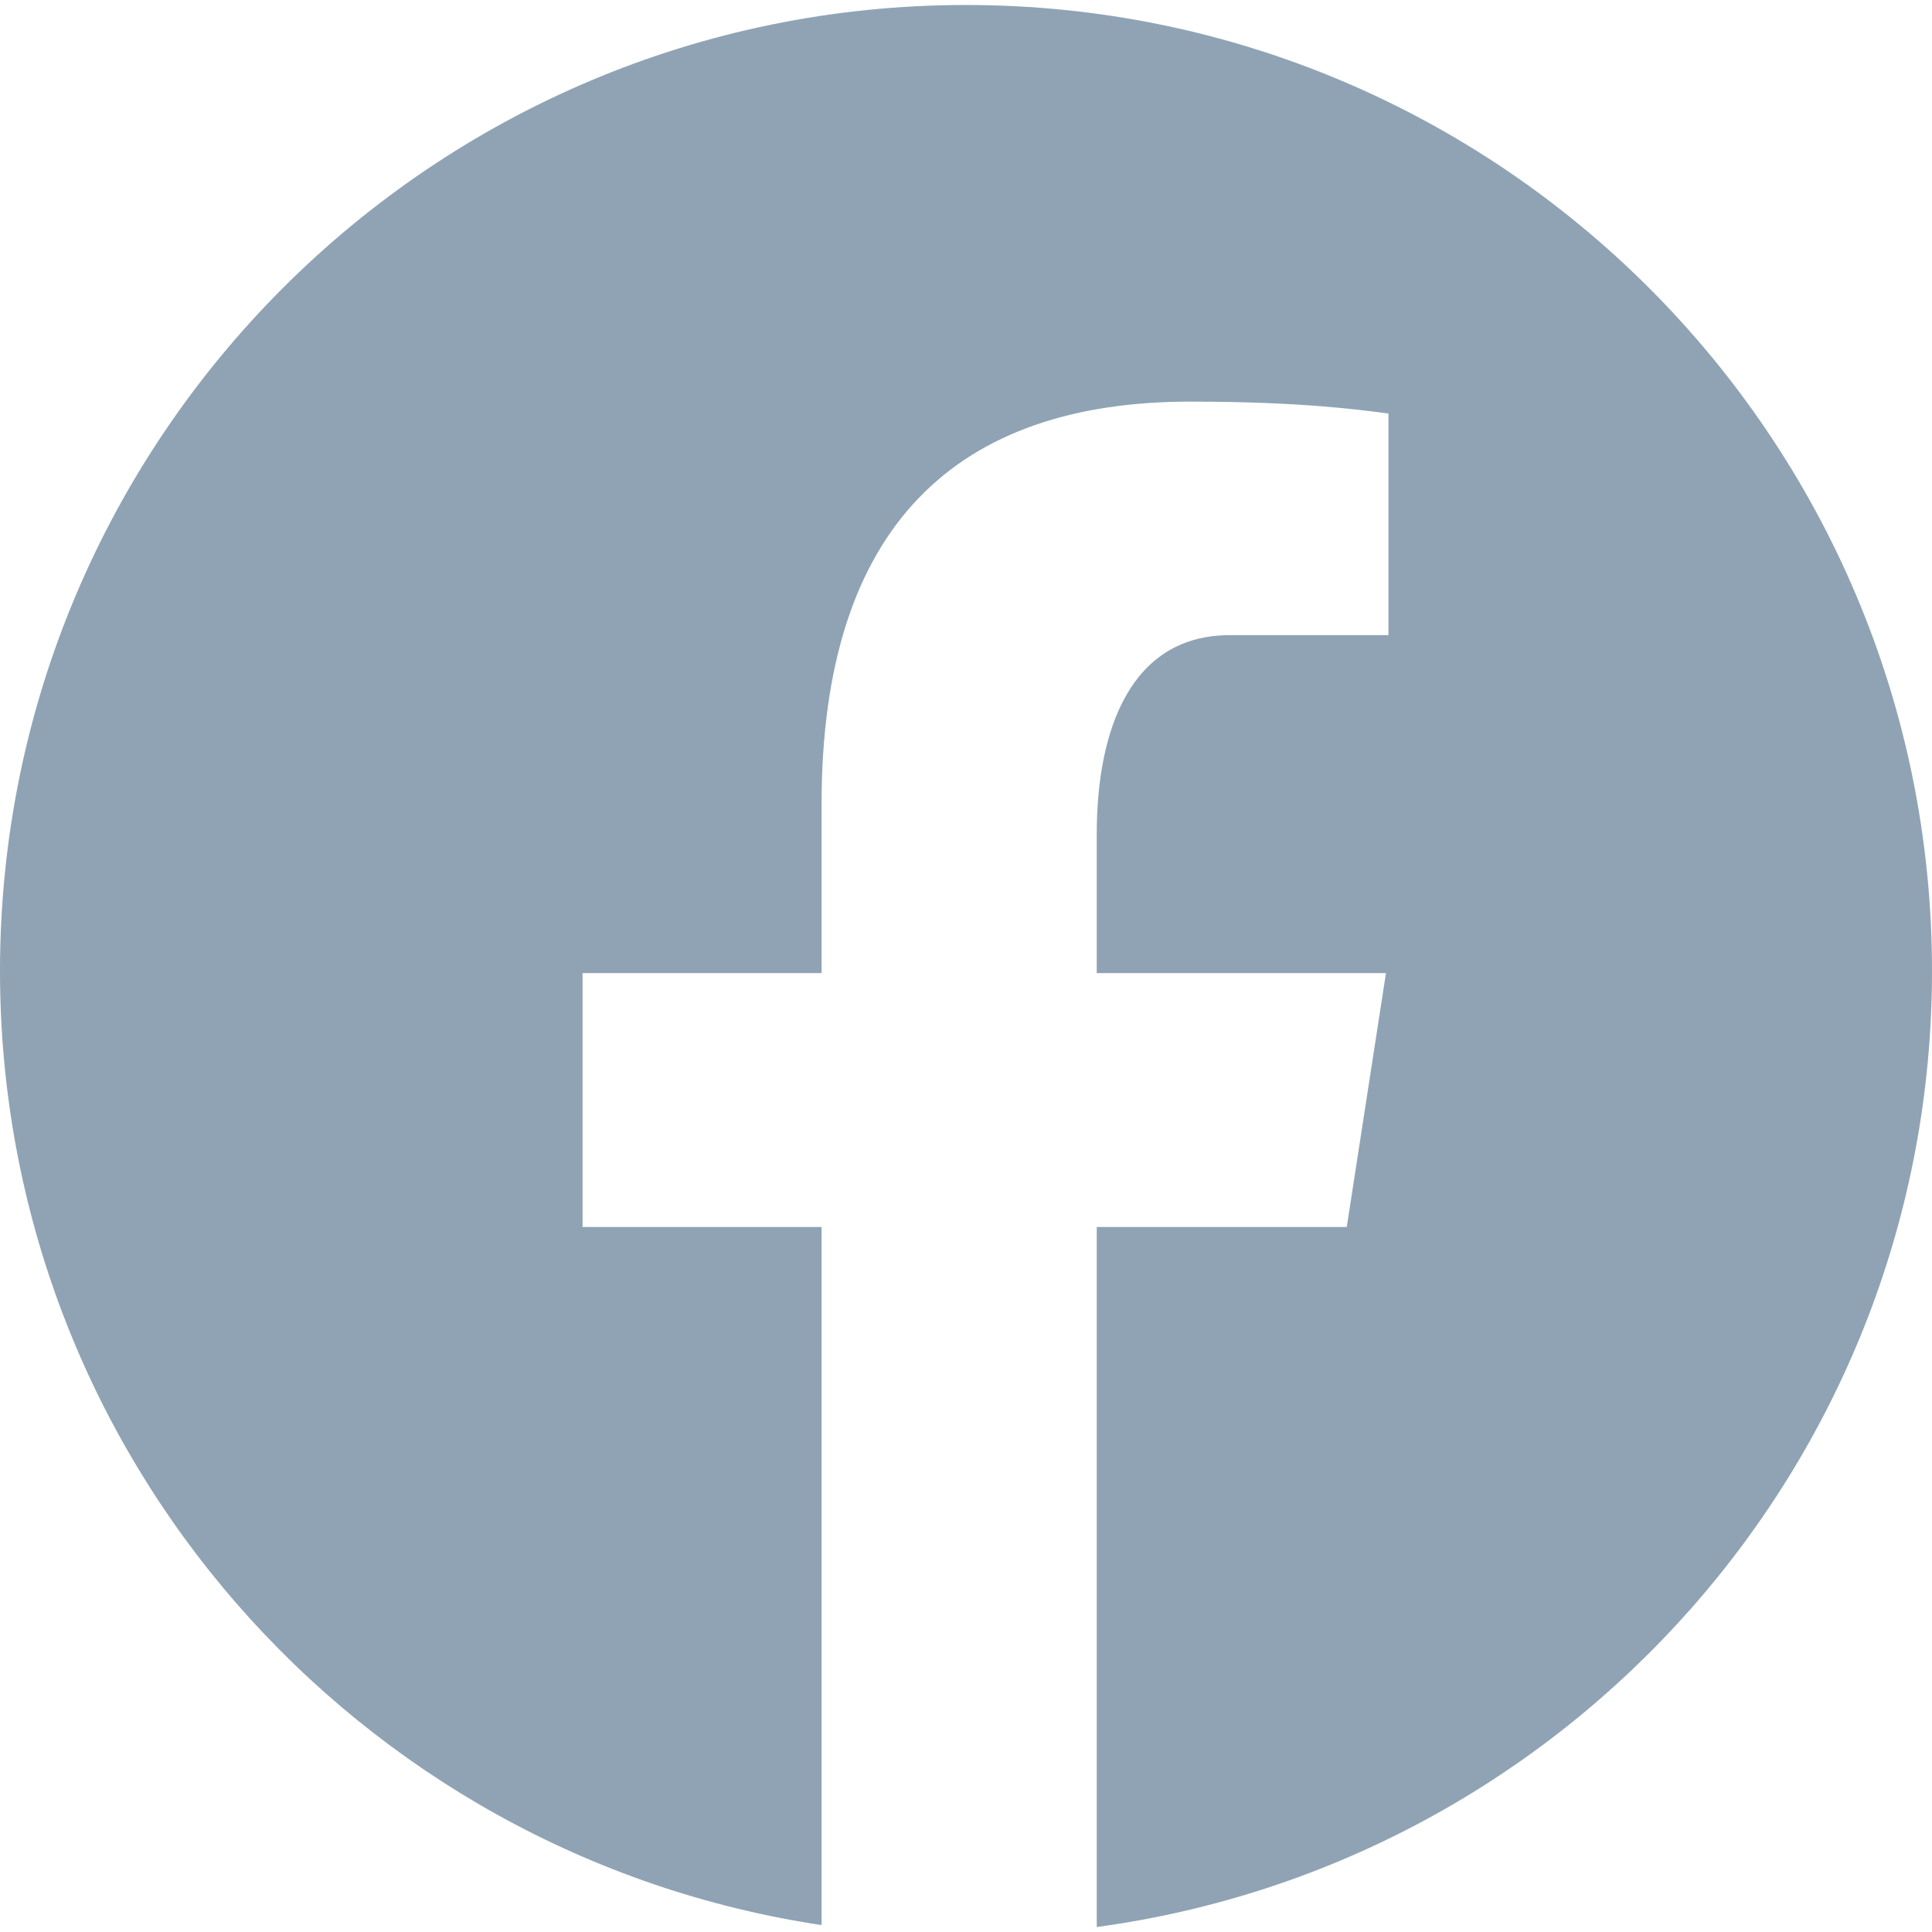 <?xml version="1.0" encoding="UTF-8" standalone="no"?><!-- Generator: Gravit.io --><svg xmlns="http://www.w3.org/2000/svg" xmlns:xlink="http://www.w3.org/1999/xlink" style="isolation:isolate" viewBox="0 0 24 24" width="24pt" height="24pt"><defs><clipPath id="_clipPath_UaXJptP6iEa23kGwMoS9cRJDNfM4uaPj"><rect width="24" height="24"/></clipPath></defs><g clip-path="url(#_clipPath_UaXJptP6iEa23kGwMoS9cRJDNfM4uaPj)"><path d=" M 12 0.062 C 5.373 0.062 0 5.435 0 12.062 C 0 18.078 4.432 23.046 10.206 23.914 L 10.206 15.242 L 7.237 15.242 L 7.237 12.088 L 10.206 12.088 L 10.206 9.989 C 10.206 6.514 11.899 4.989 14.787 4.989 C 16.17 4.989 16.902 5.092 17.248 5.137 L 17.248 7.89 L 15.278 7.89 C 14.052 7.89 13.624 9.054 13.624 10.364 L 13.624 12.088 L 17.217 12.088 L 16.73 15.242 L 13.624 15.242 L 13.624 23.938 C 19.481 23.145 24 18.136 24 12.062 C 24 5.435 18.627 0.062 12 0.062 Z " fill="rgb(143,163,180)"/></g></svg>